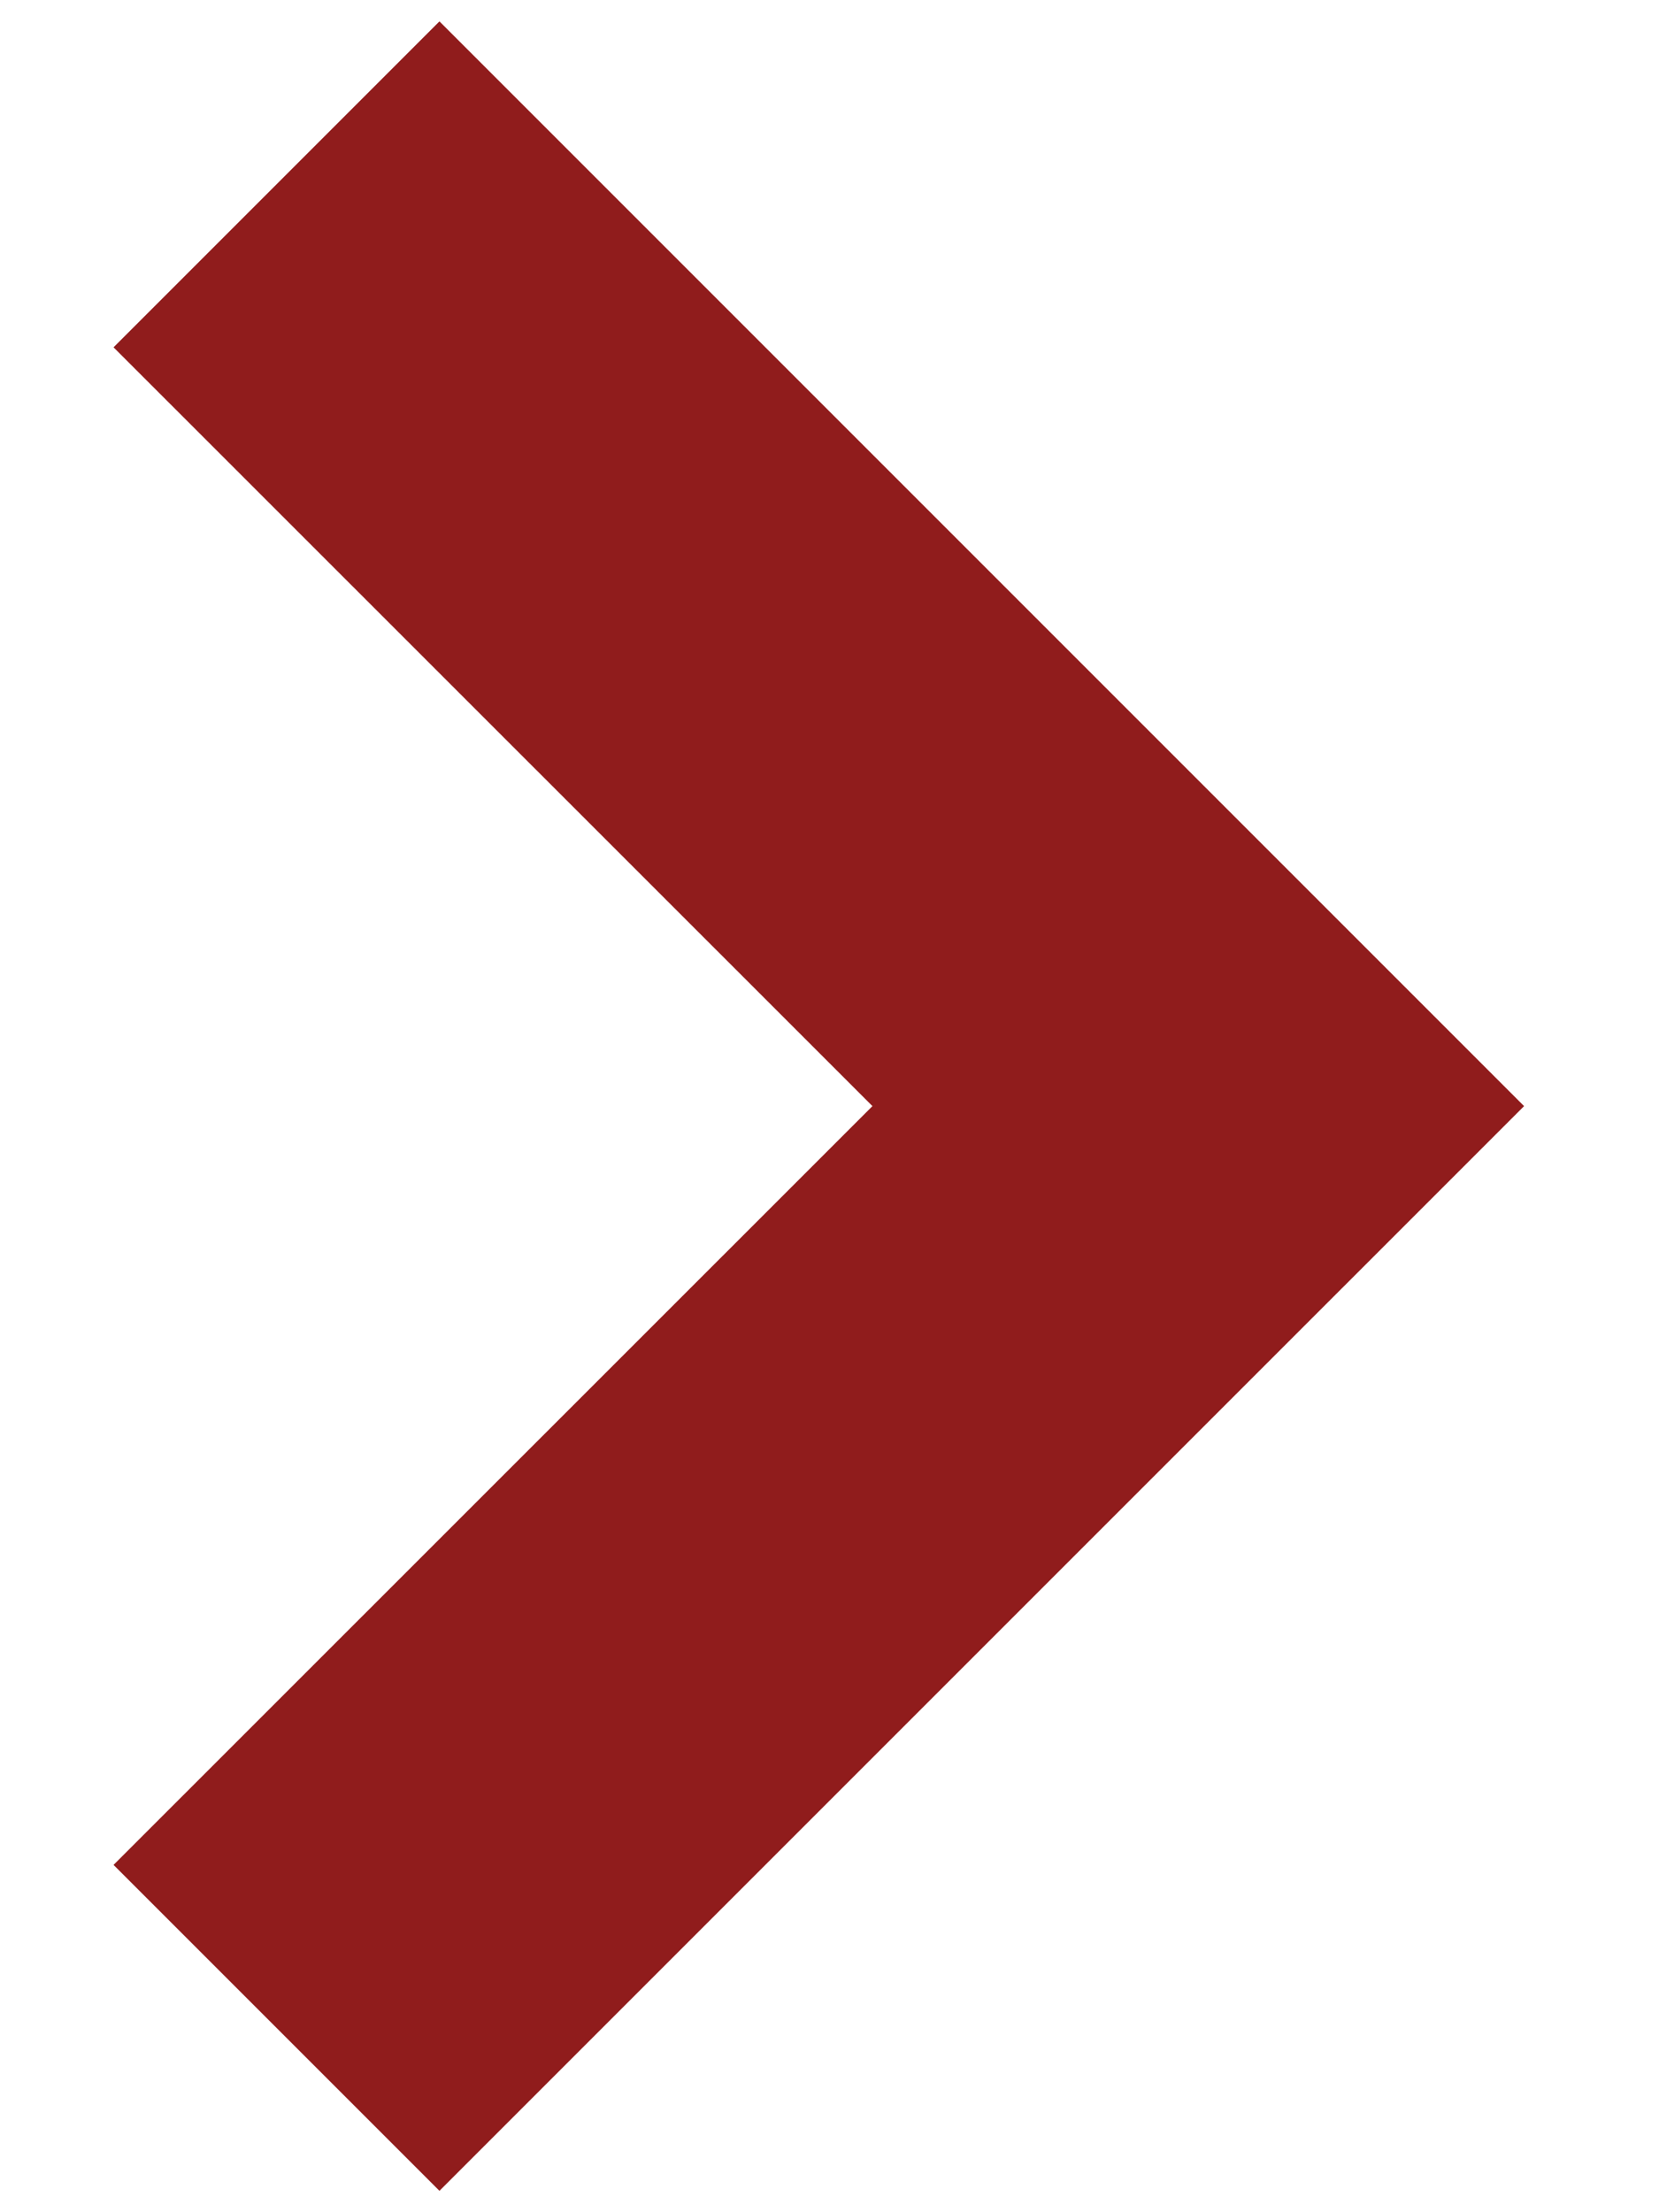 <svg width="9" height="12" viewBox="0 0 9 12" fill="none" xmlns="http://www.w3.org/2000/svg">
    <path d="M2.384 11.884L8.268 6L2.384 0.116L0.616 1.884L4.733 6L0.616 10.116L2.384 11.884Z" fill="#901C1C"/>
</svg>
